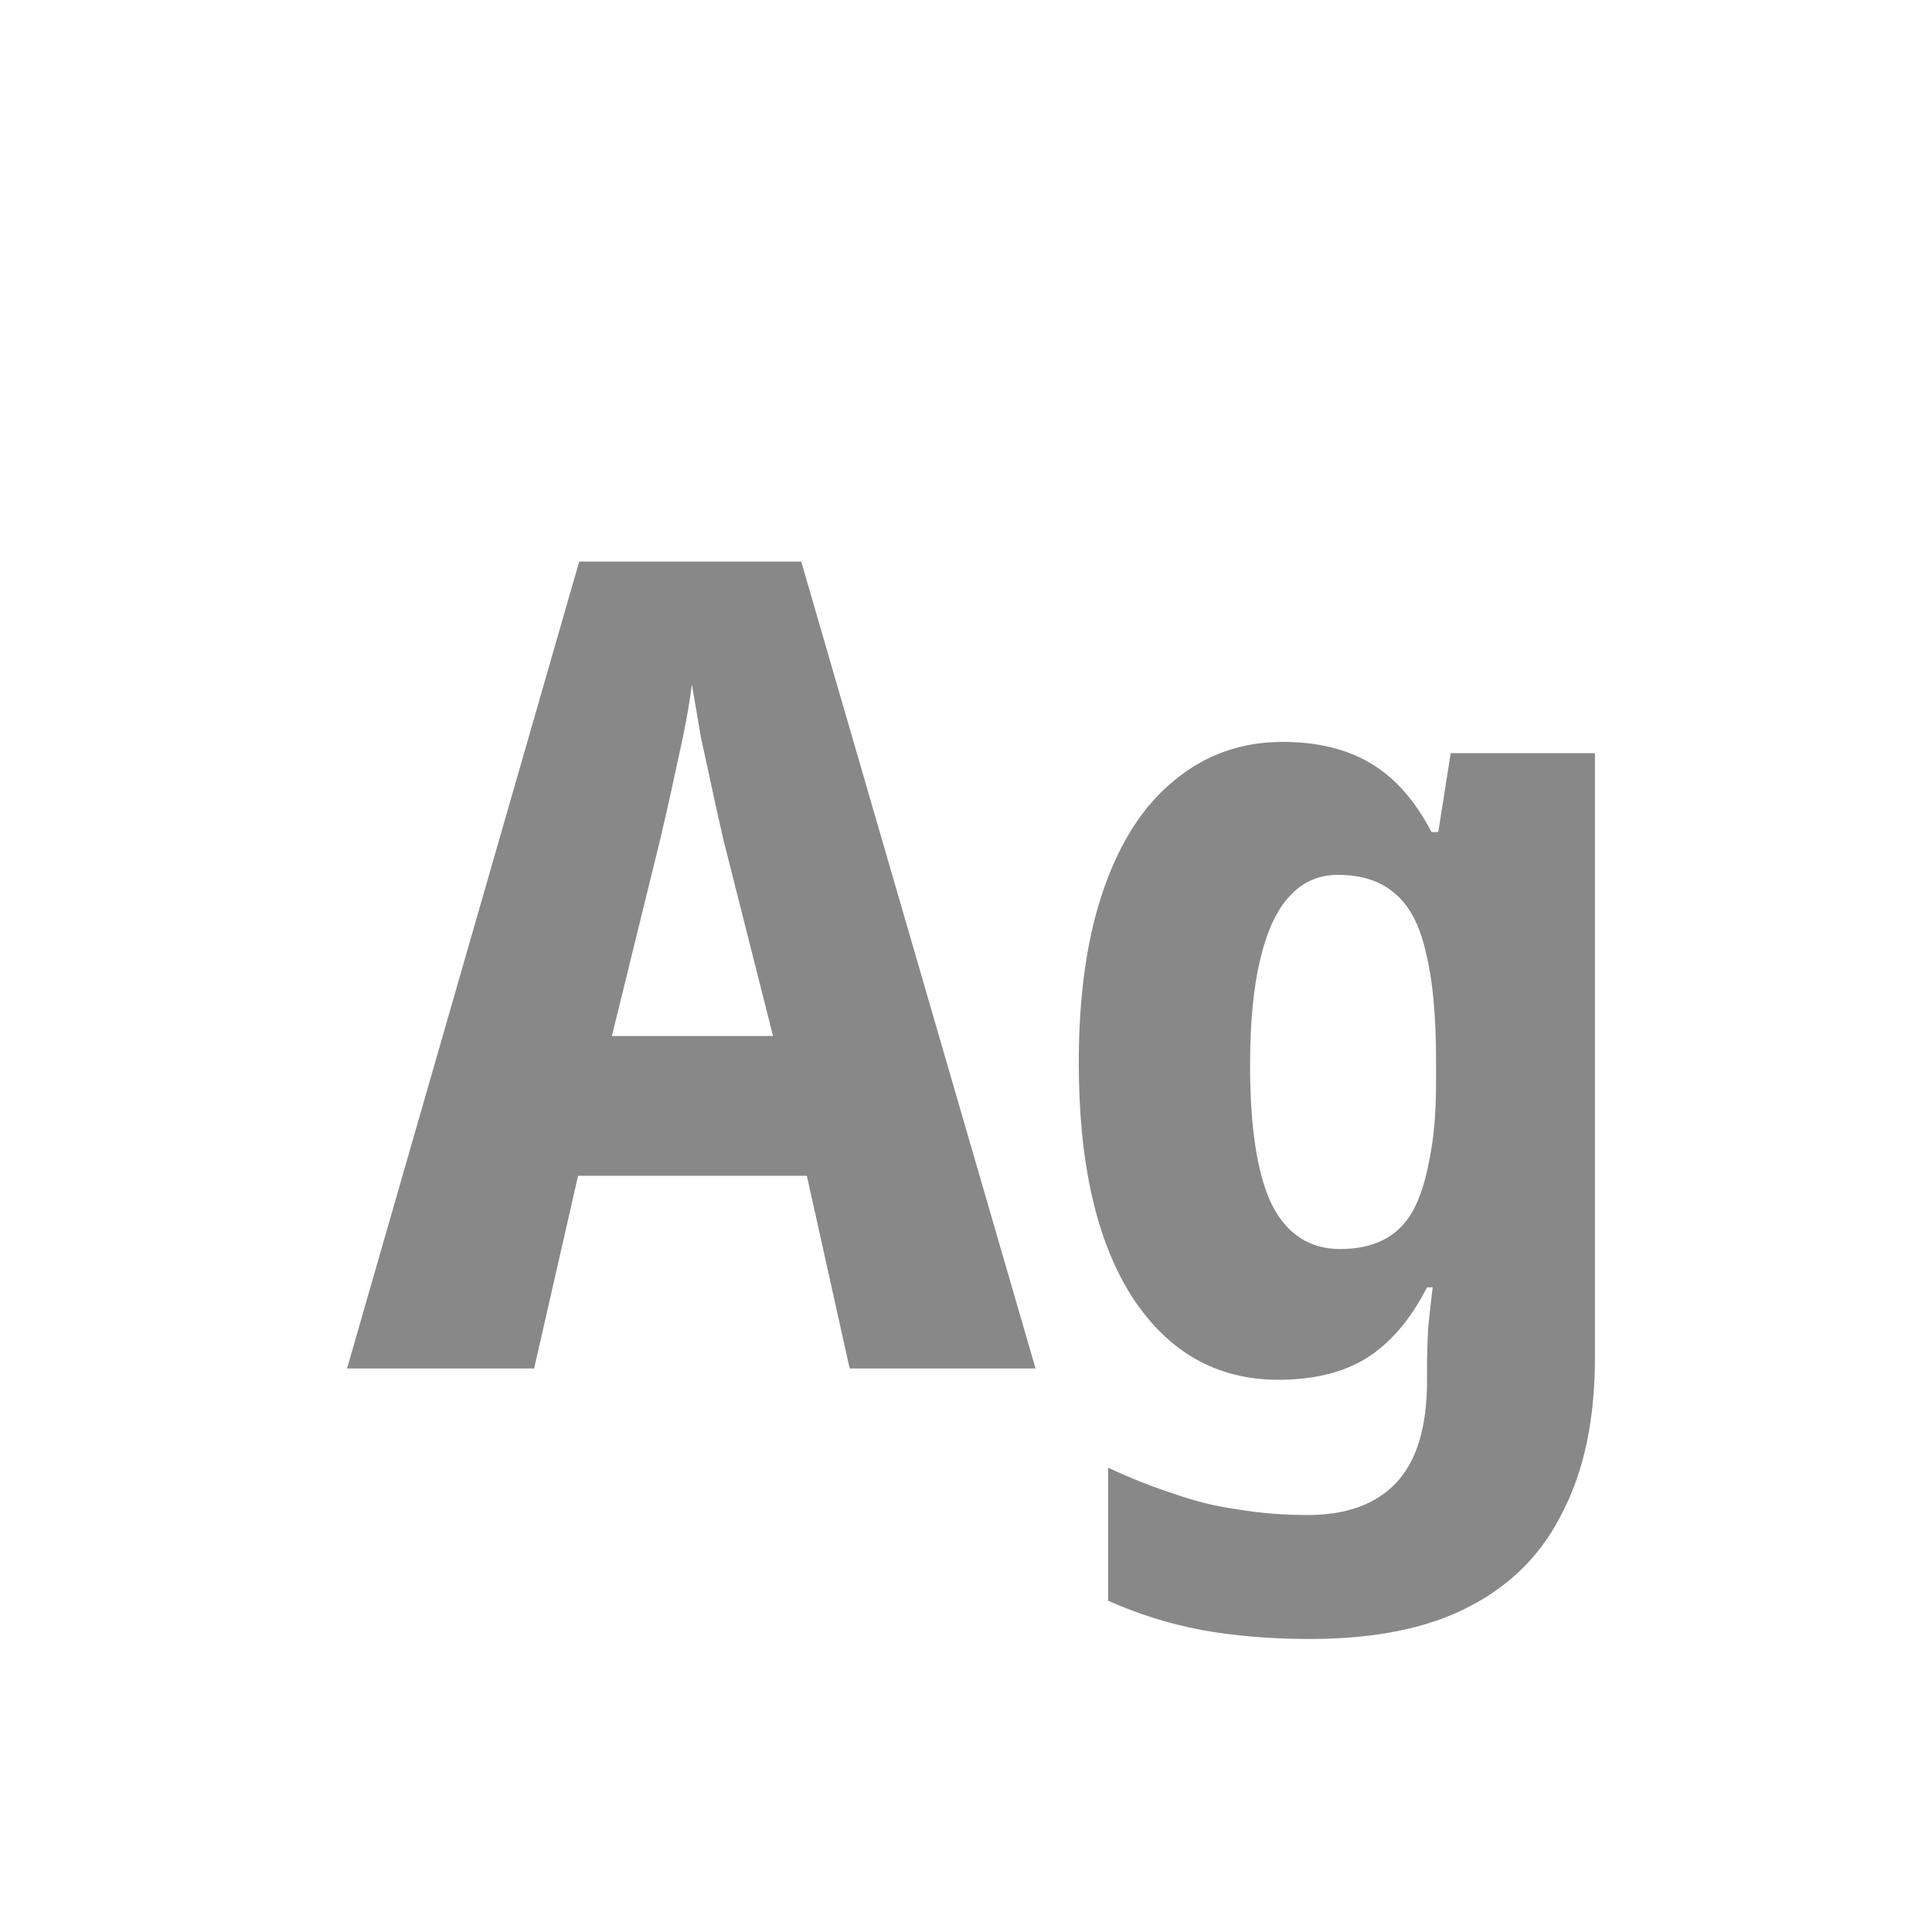 <svg width="24" height="24" viewBox="0 0 24 24" fill="none" xmlns="http://www.w3.org/2000/svg">
<path d="M10.555 17L10.023 14.606H7.181L6.635 17H4.311L7.195 6.976H9.953L12.864 17H10.555ZM8.987 10.434C8.94 10.229 8.893 10.019 8.847 9.804C8.8 9.589 8.753 9.375 8.707 9.16C8.669 8.936 8.632 8.717 8.595 8.502C8.567 8.717 8.529 8.936 8.483 9.16C8.436 9.375 8.389 9.589 8.343 9.804C8.296 10.019 8.249 10.224 8.203 10.42L7.601 12.87H9.603L8.987 10.434ZM15.935 9.216C16.364 9.216 16.729 9.305 17.027 9.482C17.326 9.659 17.578 9.944 17.783 10.336H17.867L18.021 9.356H19.813V16.86C19.813 17.616 19.683 18.251 19.421 18.764C19.169 19.287 18.782 19.683 18.259 19.954C17.746 20.225 17.083 20.36 16.271 20.36C15.786 20.36 15.338 20.323 14.927 20.248C14.526 20.173 14.139 20.052 13.765 19.884V18.232C14.045 18.363 14.316 18.47 14.577 18.554C14.838 18.647 15.104 18.713 15.375 18.75C15.655 18.797 15.944 18.82 16.243 18.82C16.729 18.82 17.097 18.685 17.349 18.414C17.601 18.143 17.727 17.723 17.727 17.154V17C17.727 16.841 17.732 16.673 17.741 16.496C17.76 16.309 17.779 16.141 17.797 15.992H17.727C17.522 16.393 17.27 16.687 16.971 16.874C16.682 17.051 16.318 17.14 15.879 17.14C15.114 17.14 14.507 16.795 14.059 16.104C13.62 15.413 13.401 14.447 13.401 13.206C13.401 12.357 13.504 11.638 13.709 11.05C13.915 10.453 14.209 10 14.591 9.692C14.974 9.375 15.422 9.216 15.935 9.216ZM16.621 10.868C16.378 10.868 16.178 10.957 16.019 11.134C15.861 11.302 15.739 11.563 15.655 11.918C15.571 12.263 15.529 12.702 15.529 13.234C15.529 14.009 15.618 14.583 15.795 14.956C15.982 15.329 16.267 15.516 16.649 15.516C16.855 15.516 17.032 15.479 17.181 15.404C17.331 15.329 17.452 15.213 17.545 15.054C17.639 14.886 17.709 14.671 17.755 14.41C17.811 14.149 17.839 13.831 17.839 13.458V13.164C17.839 12.613 17.797 12.17 17.713 11.834C17.639 11.498 17.512 11.255 17.335 11.106C17.158 10.947 16.92 10.868 16.621 10.868Z" fill="#888888"/>
</svg>
